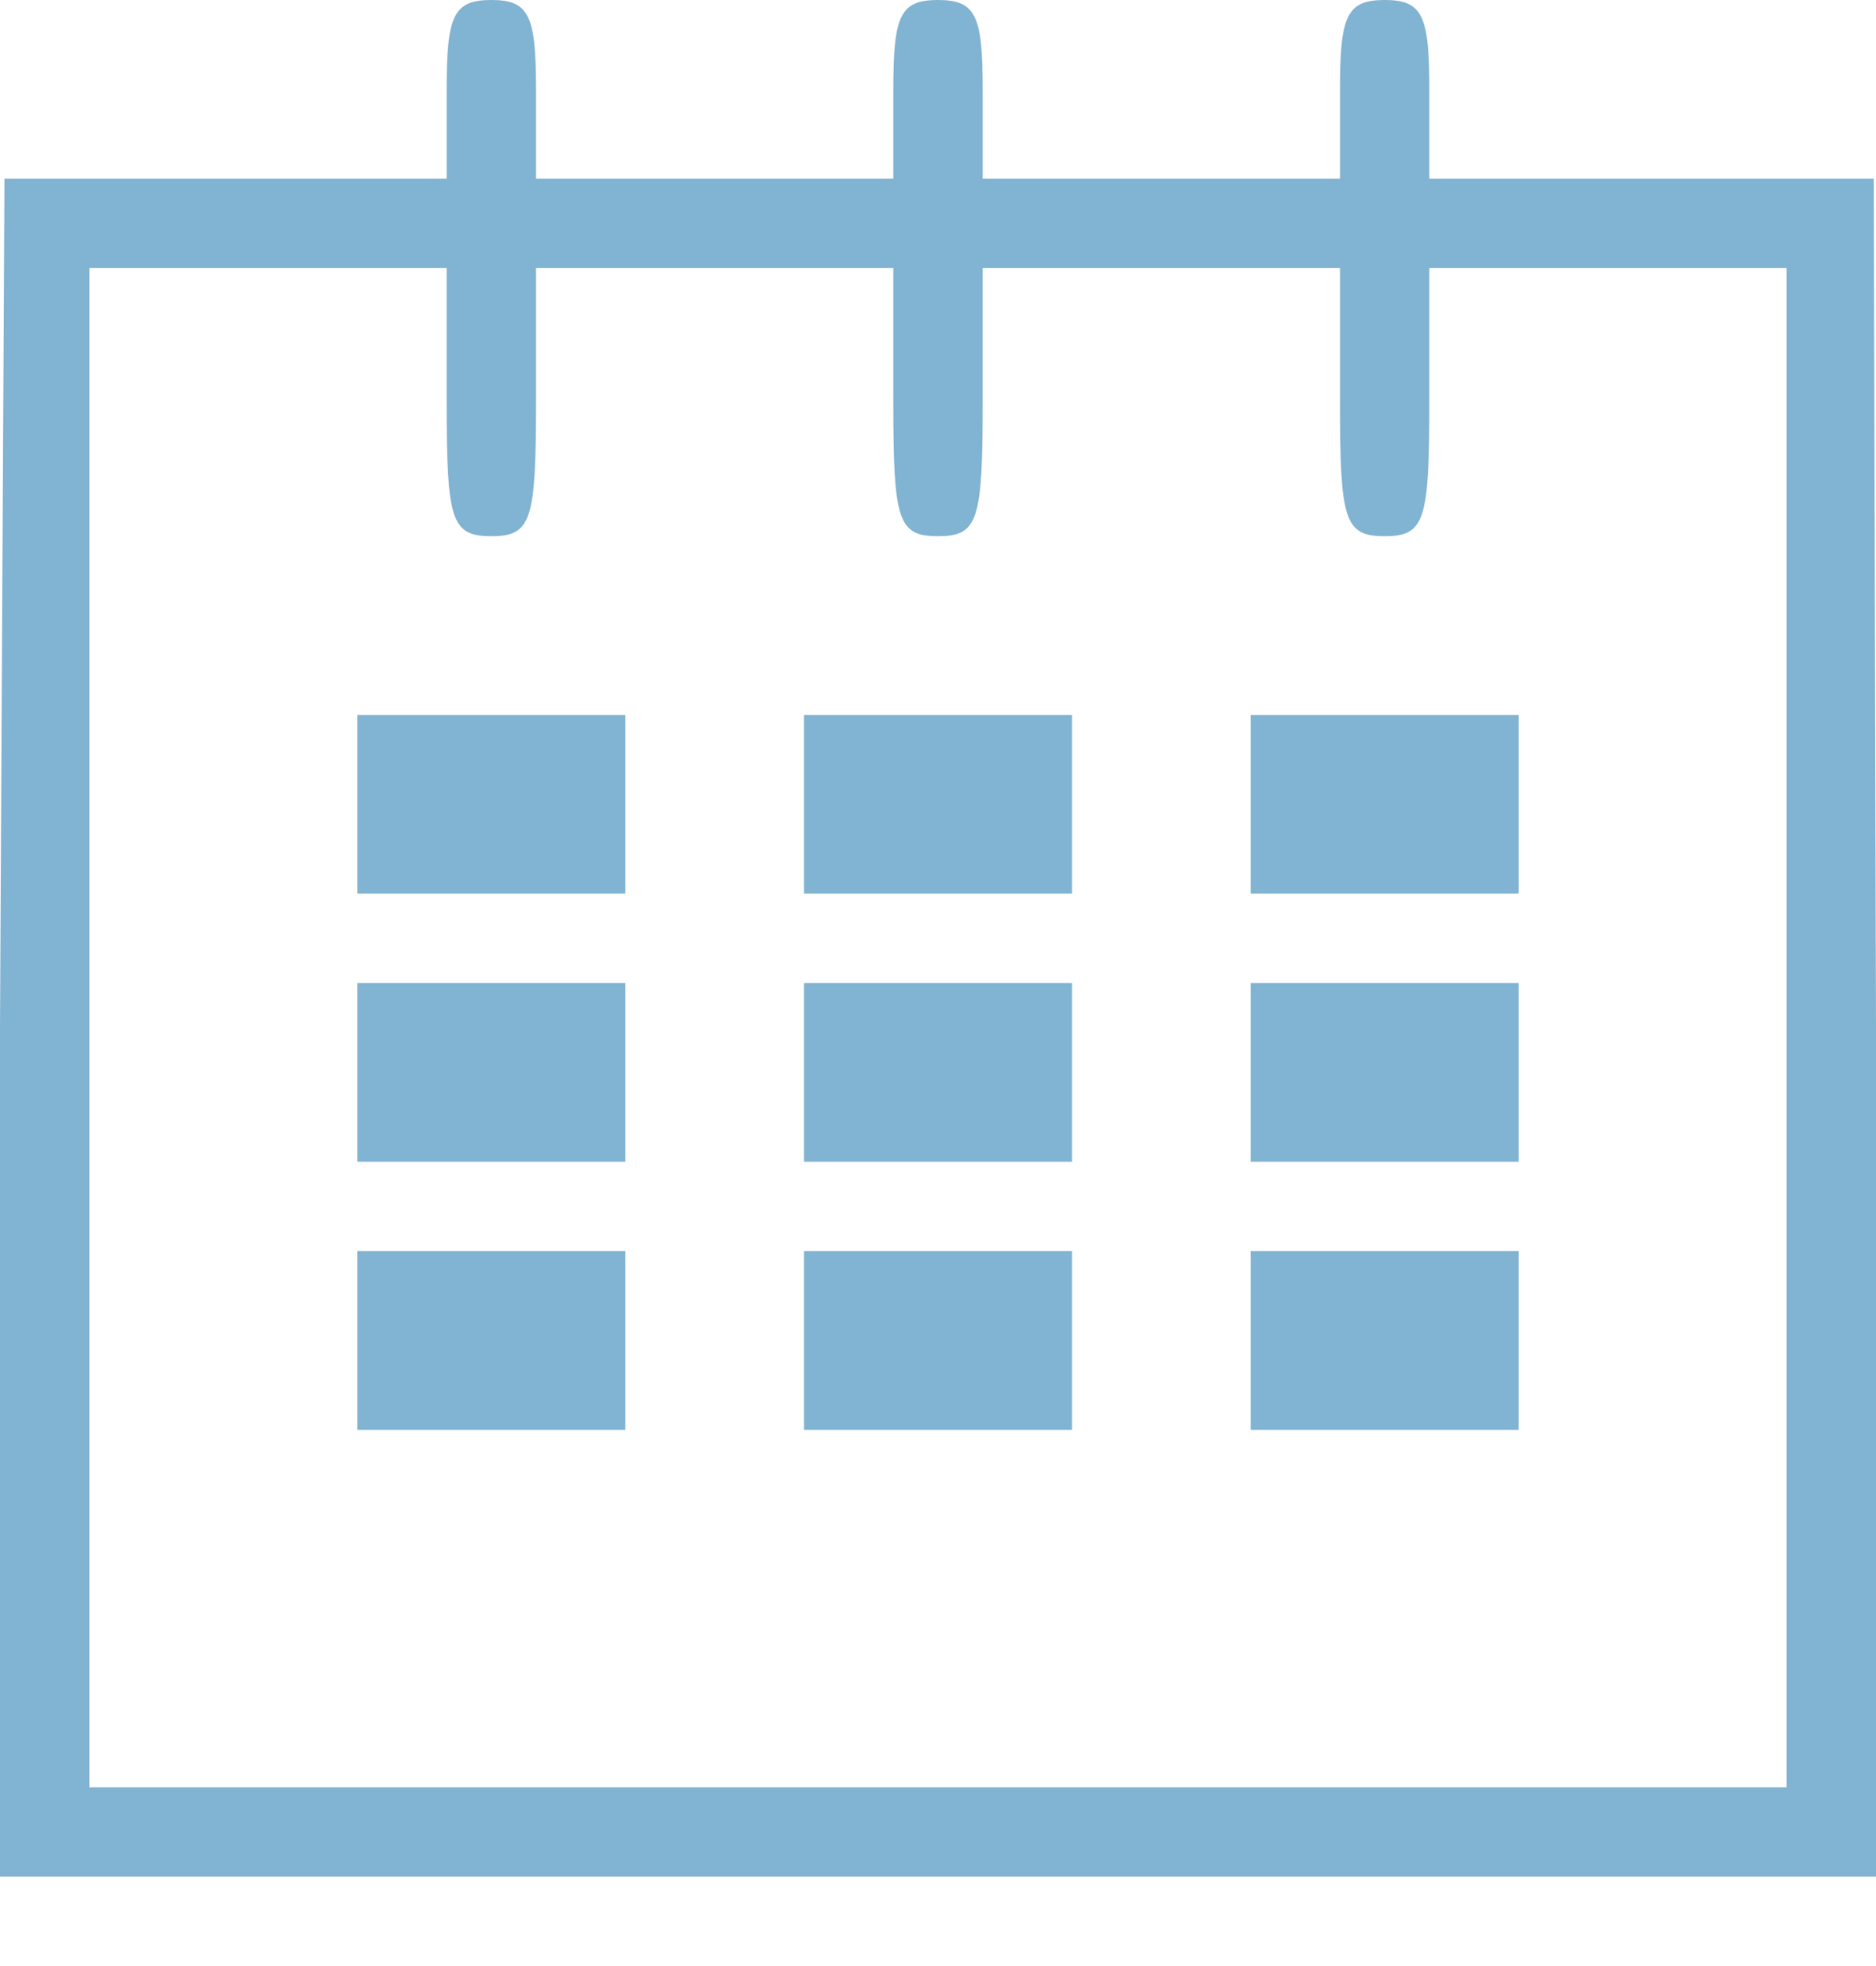<?xml version="1.0" standalone="no"?>
<!DOCTYPE svg PUBLIC "-//W3C//DTD SVG 20010904//EN"
 "http://www.w3.org/TR/2001/REC-SVG-20010904/DTD/svg10.dtd">
<svg version="1.0" xmlns="http://www.w3.org/2000/svg"
 width="84pt" height="88pt" viewBox="0 0 84 88"
 preserveAspectRatio="xMidYMid meet">
<g transform="translate(0,88) scale(0.1,-0.1)"
fill="#81b3d2" stroke="none">
<path d="M200 840 l0 -40 -99 0 -99 0 -2 -380 -1 -380 421 0 420 0 0 380 -1
380 -99 0 -100 0 0 40 c0 33 -3 40 -20 40 -17 0 -20 -7 -20 -40 l0 -40 -80 0
-80 0 0 40 c0 33 -3 40 -20 40 -17 0 -20 -7 -20 -40 l0 -40 -80 0 -80 0 0 40
c0 33 -3 40 -20 40 -17 0 -20 -7 -20 -40z m0 -140 c0 -53 2 -60 20 -60 18 0
20 7 20 60 l0 60 80 0 80 0 0 -60 c0 -53 2 -60 20 -60 18 0 20 7 20 60 l0 60
80 0 80 0 0 -60 c0 -53 2 -60 20 -60 18 0 20 7 20 60 l0 60 80 0 80 0 0 -340
0 -340 -380 0 -380 0 0 340 0 340 80 0 80 0 0 -60z"/>
<path d="M160 520 l0 -40 60 0 60 0 0 40 0 40 -60 0 -60 0 0 -40z"/>
<path d="M360 520 l0 -40 60 0 60 0 0 40 0 40 -60 0 -60 0 0 -40z"/>
<path d="M560 520 l0 -40 60 0 60 0 0 40 0 40 -60 0 -60 0 0 -40z"/>
<path d="M160 400 l0 -40 60 0 60 0 0 40 0 40 -60 0 -60 0 0 -40z"/>
<path d="M360 400 l0 -40 60 0 60 0 0 40 0 40 -60 0 -60 0 0 -40z"/>
<path d="M560 400 l0 -40 60 0 60 0 0 40 0 40 -60 0 -60 0 0 -40z"/>
<path d="M160 280 l0 -40 60 0 60 0 0 40 0 40 -60 0 -60 0 0 -40z"/>
<path d="M360 280 l0 -40 60 0 60 0 0 40 0 40 -60 0 -60 0 0 -40z"/>
<path d="M560 280 l0 -40 60 0 60 0 0 40 0 40 -60 0 -60 0 0 -40z"/>
</g>
</svg>
